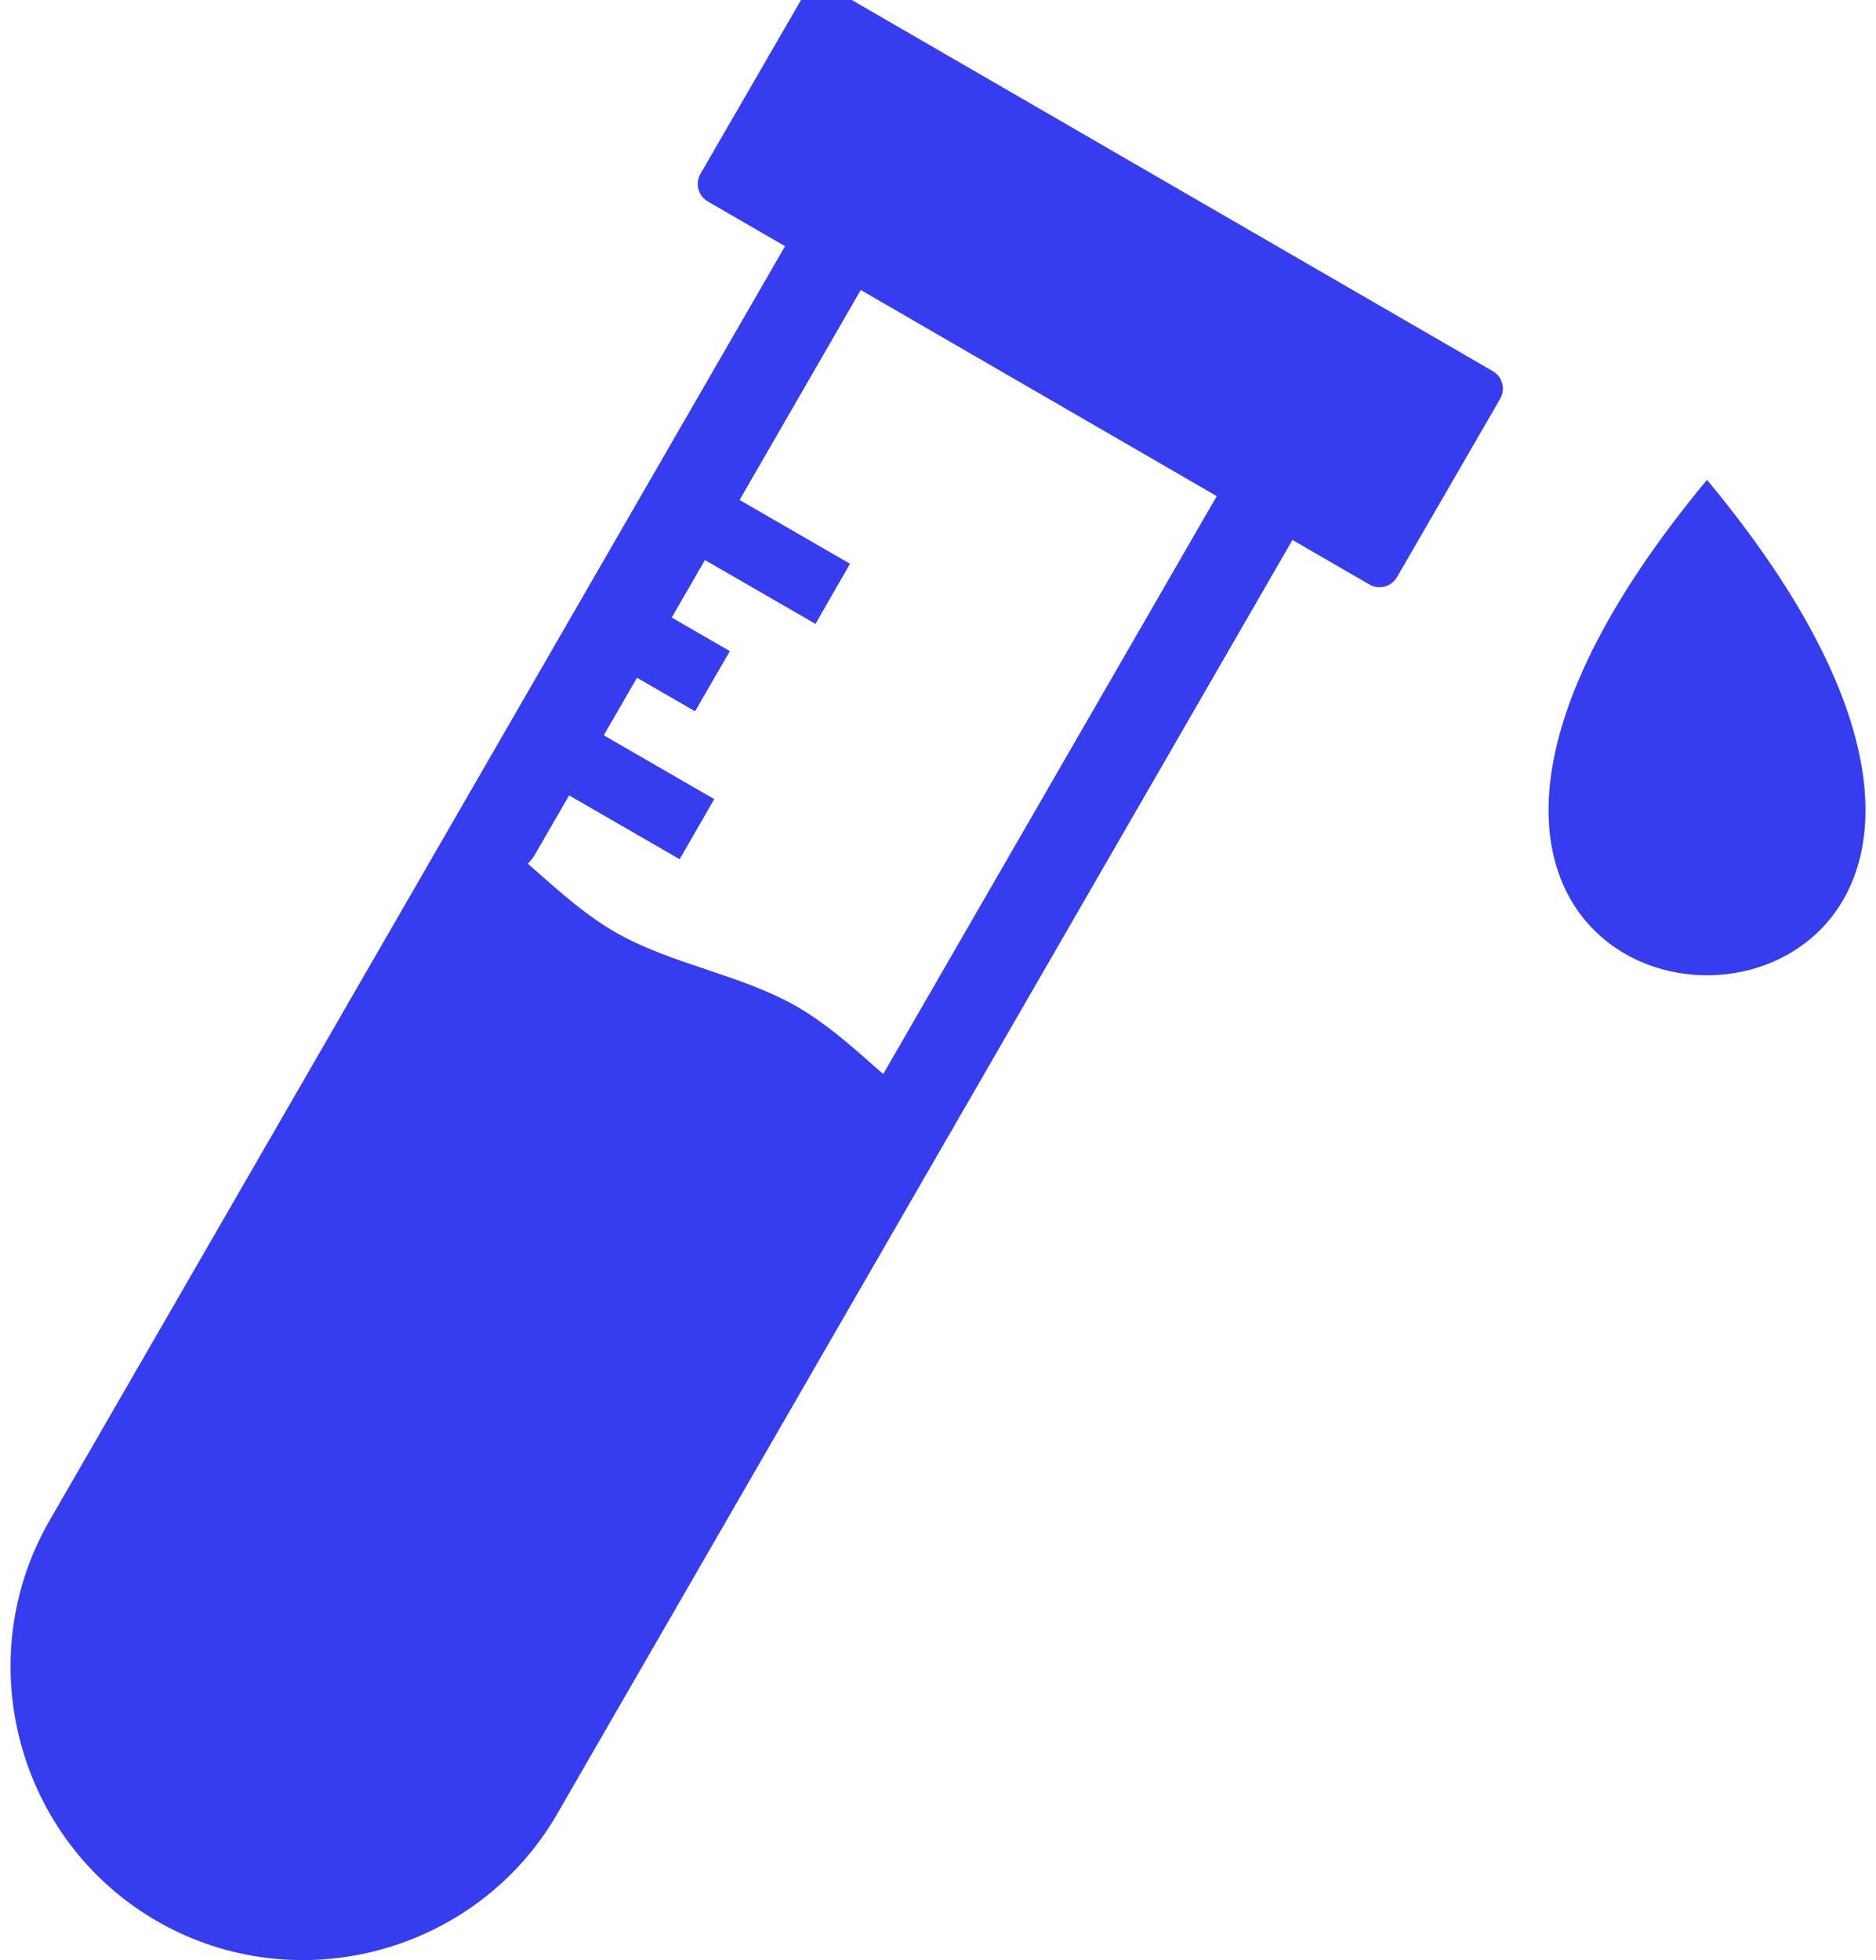 <svg width="90" height="94" viewBox="0 0 90 94" fill="none" xmlns="http://www.w3.org/2000/svg">
<path d="M62.023 25.863C62.286 25.382 62.35 24.817 62.203 24.29C62.054 23.762 61.706 23.313 61.231 23.039C60.757 22.765 60.194 22.687 59.663 22.823C59.131 22.958 58.674 23.296 58.389 23.764L42.104 51.971C41.841 52.452 41.777 53.017 41.925 53.545C42.073 54.072 42.422 54.521 42.896 54.795C43.371 55.069 43.934 55.147 44.465 55.012C44.996 54.876 45.453 54.538 45.738 54.07L62.023 25.863ZM22.013 38.911C21.751 39.392 21.686 39.956 21.834 40.484C21.982 41.012 22.331 41.461 22.806 41.735C23.28 42.009 23.843 42.087 24.374 41.951C24.905 41.816 25.363 41.478 25.648 41.01L41.3 13.898C41.556 13.417 41.616 12.855 41.466 12.332C41.316 11.808 40.969 11.363 40.497 11.091C40.025 10.818 39.466 10.74 38.938 10.873C38.409 11.005 37.953 11.338 37.665 11.801L22.013 38.911Z" fill="#363DEF"/>
<path d="M71.616 17.798L39.88 -0.57C39.416 -0.838 38.822 -0.68 38.554 -0.216L33.604 8.336C33.336 8.8 33.494 9.394 33.958 9.663L65.694 28.03C66.158 28.299 66.752 28.14 67.021 27.676L71.97 19.125C72.239 18.66 72.08 18.067 71.616 17.798Z" fill="#363DEF"/>
<path d="M27.469 34.398L34.265 38.323L32.606 41.207L25.81 37.282L27.469 34.398ZM30.733 28.754L35.015 31.226L33.346 34.112L29.063 31.64L30.733 28.754ZM33.985 23.113L40.779 27.036L39.122 29.92L32.327 25.997L33.985 23.113Z" fill="#363DEF"/>
<path fill-rule="evenodd" clip-rule="evenodd" d="M26.736 86.981L45.738 54.068C43.032 52.507 40.957 49.848 38.251 48.285C35.544 46.724 32.205 46.257 29.499 44.694C26.793 43.13 24.72 40.472 22.013 38.911L2.38 72.916C-1.488 79.617 0.828 88.26 7.526 92.129C14.226 95.995 22.87 93.679 26.738 86.981H26.736ZM81.893 23.012C77.163 28.704 74.982 33.372 74.433 37.02C73.44 43.64 77.834 46.891 82.127 46.769C86.241 46.652 90.263 43.438 89.37 37.133C88.849 33.468 86.672 28.762 81.893 23.012Z" fill="#363DEF"/>
</svg>
